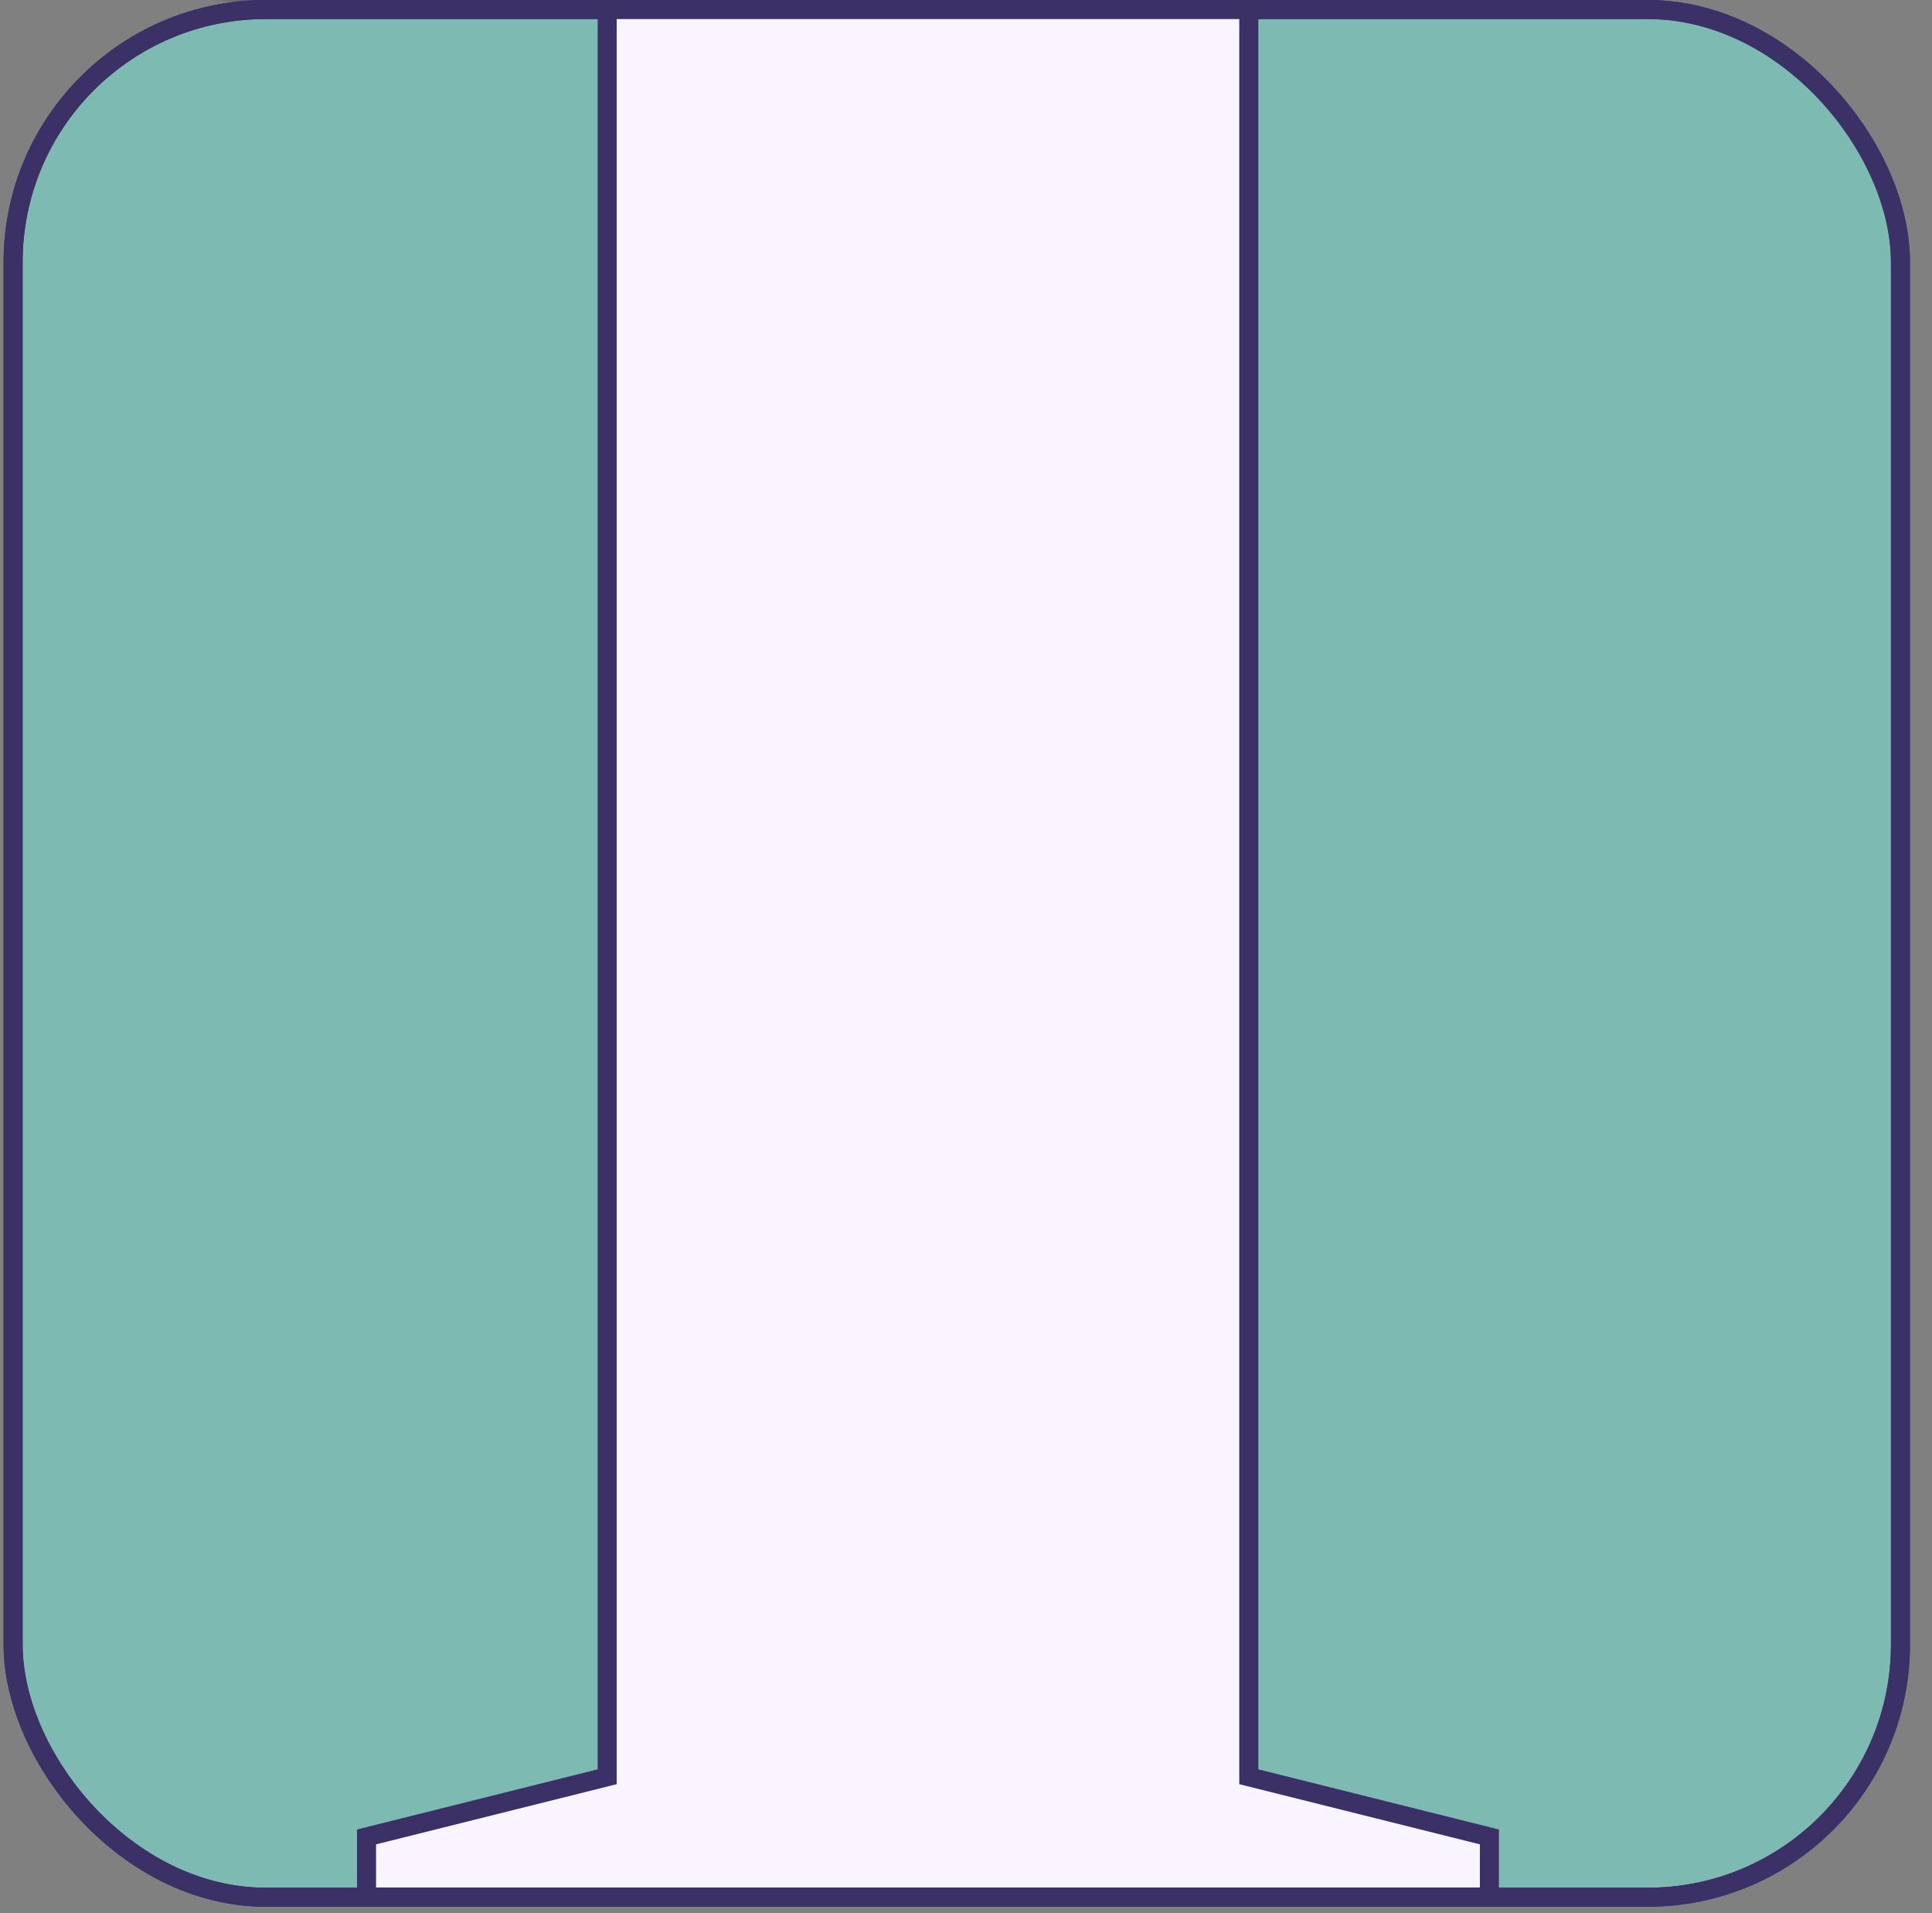 <svg width="203" height="201" viewBox="0 0 203 201" fill="none" xmlns="http://www.w3.org/2000/svg">
<rect x="0" y="0" width="203" height="201" fill="#808080" stroke="none"/>
<rect x="1.376" y="1.001" width="198.312" height="198.312" rx="26.554" fill="#7DBAB2" stroke="#3B3166" stroke-width="2"/>
<mask id="mask0_67_419" style="mask-type:alpha" maskUnits="userSpaceOnUse" x="2" y="0" width="201" height="201">
<rect x="2.126" width="200.312" height="200.312" rx="27.554" fill="#8C6C6D"/>
</mask>
<g mask="url(#mask0_67_419)">
<path d="M-54.184 205.618C-66.825 205.618 -76.657 202.247 -83.68 195.506C-90.702 188.764 -94.214 179.494 -94.214 167.696C-94.214 158.426 -91.124 150.561 -84.944 144.1C-78.483 137.358 -71.039 133.987 -62.612 133.987C-60.364 133.987 -58.117 134.268 -55.87 134.83C-53.623 135.111 -52.078 135.251 -51.235 135.251L-45.757 136.094V192.977C-39.016 189.887 -33.117 183.708 -28.06 174.438C-23.004 165.168 -19.773 149.577 -18.369 127.667L-9.942 3.366L-39.437 -5.061V-11.382H156.495V-5.061L131.214 1.259V186.657L156.495 192.977V199.298H38.514V192.977L63.796 186.657V-0.848H2.699L-5.728 127.667C-7.414 154.353 -12.751 174.016 -21.74 186.657C-30.729 199.298 -41.544 205.618 -54.184 205.618Z" fill="#FAF4FF"/>
<path d="M-83.68 195.506L-82.987 194.784L-82.987 194.784L-83.68 195.506ZM-84.944 144.1L-85.666 143.408L-85.666 143.409L-84.944 144.1ZM-55.87 134.83L-56.112 135.8L-56.054 135.815L-55.994 135.822L-55.87 134.83ZM-51.235 135.251L-51.083 134.263L-51.158 134.251H-51.235V135.251ZM-45.757 136.094H-44.757V135.236L-45.605 135.106L-45.757 136.094ZM-45.757 192.977H-46.757V194.536L-45.341 193.887L-45.757 192.977ZM-28.06 174.438L-28.938 173.959L-28.938 173.959L-28.06 174.438ZM-18.369 127.667L-19.367 127.599L-19.367 127.603L-18.369 127.667ZM-9.942 3.366L-8.944 3.434L-8.889 2.627L-9.667 2.404L-9.942 3.366ZM-39.437 -5.061H-40.437V-4.307L-39.712 -4.1L-39.437 -5.061ZM-39.437 -11.382V-12.382H-40.437V-11.382H-39.437ZM156.495 -11.382H157.495V-12.382H156.495V-11.382ZM156.495 -5.061L156.738 -4.091L157.495 -4.281V-5.061H156.495ZM131.214 1.259L130.971 0.289L130.214 0.478V1.259H131.214ZM131.214 186.657H130.214V187.438L130.971 187.627L131.214 186.657ZM156.495 192.977H157.495V192.197L156.738 192.007L156.495 192.977ZM156.495 199.298V200.298H157.495V199.298H156.495ZM38.514 199.298H37.514V200.298H38.514V199.298ZM38.514 192.977L38.272 192.007L37.514 192.197V192.977H38.514ZM63.796 186.657L64.039 187.627L64.796 187.438V186.657H63.796ZM63.796 -0.848H64.796V-1.848H63.796V-0.848ZM2.699 -0.848V-1.848H1.762L1.701 -0.913L2.699 -0.848ZM-5.728 127.667L-6.726 127.601L-6.726 127.604L-5.728 127.667ZM-21.74 186.657L-22.555 186.078L-22.555 186.078L-21.74 186.657ZM-54.184 204.618C-66.647 204.618 -76.201 201.299 -82.987 194.784L-84.372 196.227C-77.113 203.196 -67.004 206.618 -54.184 206.618V204.618ZM-82.987 194.784C-89.773 188.27 -93.214 179.284 -93.214 167.696H-95.214C-95.214 179.704 -91.632 189.258 -84.372 196.227L-82.987 194.784ZM-93.214 167.696C-93.214 158.673 -90.216 151.058 -84.221 144.791L-85.666 143.409C-92.031 150.063 -95.214 158.179 -95.214 167.696H-93.214ZM-84.222 144.792C-77.927 138.223 -70.735 134.987 -62.612 134.987V132.987C-71.342 132.987 -79.039 136.493 -85.666 143.408L-84.222 144.792ZM-62.612 134.987C-60.449 134.987 -58.283 135.257 -56.112 135.8L-55.627 133.86C-57.952 133.279 -60.28 132.987 -62.612 132.987V134.987ZM-55.994 135.822C-53.752 136.102 -52.148 136.251 -51.235 136.251V134.251C-52.007 134.251 -53.493 134.119 -55.746 133.838L-55.994 135.822ZM-51.387 136.24L-45.909 137.082L-45.605 135.106L-51.083 134.263L-51.387 136.24ZM-46.757 136.094V192.977H-44.757V136.094H-46.757ZM-45.341 193.887C-38.335 190.676 -32.3 184.298 -27.182 174.917L-28.938 173.959C-33.934 183.117 -39.696 189.099 -46.174 192.068L-45.341 193.887ZM-27.182 174.917C-22.015 165.442 -18.777 149.663 -17.371 127.731L-19.367 127.603C-20.77 149.492 -23.993 164.893 -28.938 173.959L-27.182 174.917ZM-17.371 127.734L-8.944 3.434L-10.94 3.298L-19.367 127.599L-17.371 127.734ZM-9.667 2.404L-39.162 -6.023L-39.712 -4.1L-10.216 4.327L-9.667 2.404ZM-38.437 -5.061V-11.382H-40.437V-5.061H-38.437ZM-39.437 -10.382H156.495V-12.382H-39.437V-10.382ZM155.495 -11.382V-5.061H157.495V-11.382H155.495ZM156.253 -6.031L130.971 0.289L131.456 2.229L156.738 -4.091L156.253 -6.031ZM130.214 1.259V186.657H132.214V1.259H130.214ZM130.971 187.627L156.253 193.948L156.738 192.007L131.456 185.687L130.971 187.627ZM155.495 192.977V199.298H157.495V192.977H155.495ZM156.495 198.298H38.514V200.298H156.495V198.298ZM39.514 199.298V192.977H37.514V199.298H39.514ZM38.757 193.948L64.039 187.627L63.553 185.687L38.272 192.007L38.757 193.948ZM64.796 186.657V-0.848H62.796V186.657H64.796ZM63.796 -1.848H2.699V0.152H63.796V-1.848ZM1.701 -0.913L-6.726 127.601L-4.73 127.732L3.697 -0.782L1.701 -0.913ZM-6.726 127.604C-8.407 154.222 -13.726 173.663 -22.555 186.078L-20.925 187.237C-11.775 174.37 -6.42 154.483 -4.73 127.73L-6.726 127.604ZM-22.555 186.078C-31.404 198.522 -41.942 204.618 -54.184 204.618V206.618C-41.145 206.618 -30.053 200.074 -20.925 187.237L-22.555 186.078Z" fill="#3B3166"/>
</g>
<rect x="1.376" y="1.001" width="198.312" height="198.312" rx="26.554" stroke="#3B3166" stroke-width="2"/>
</svg>
